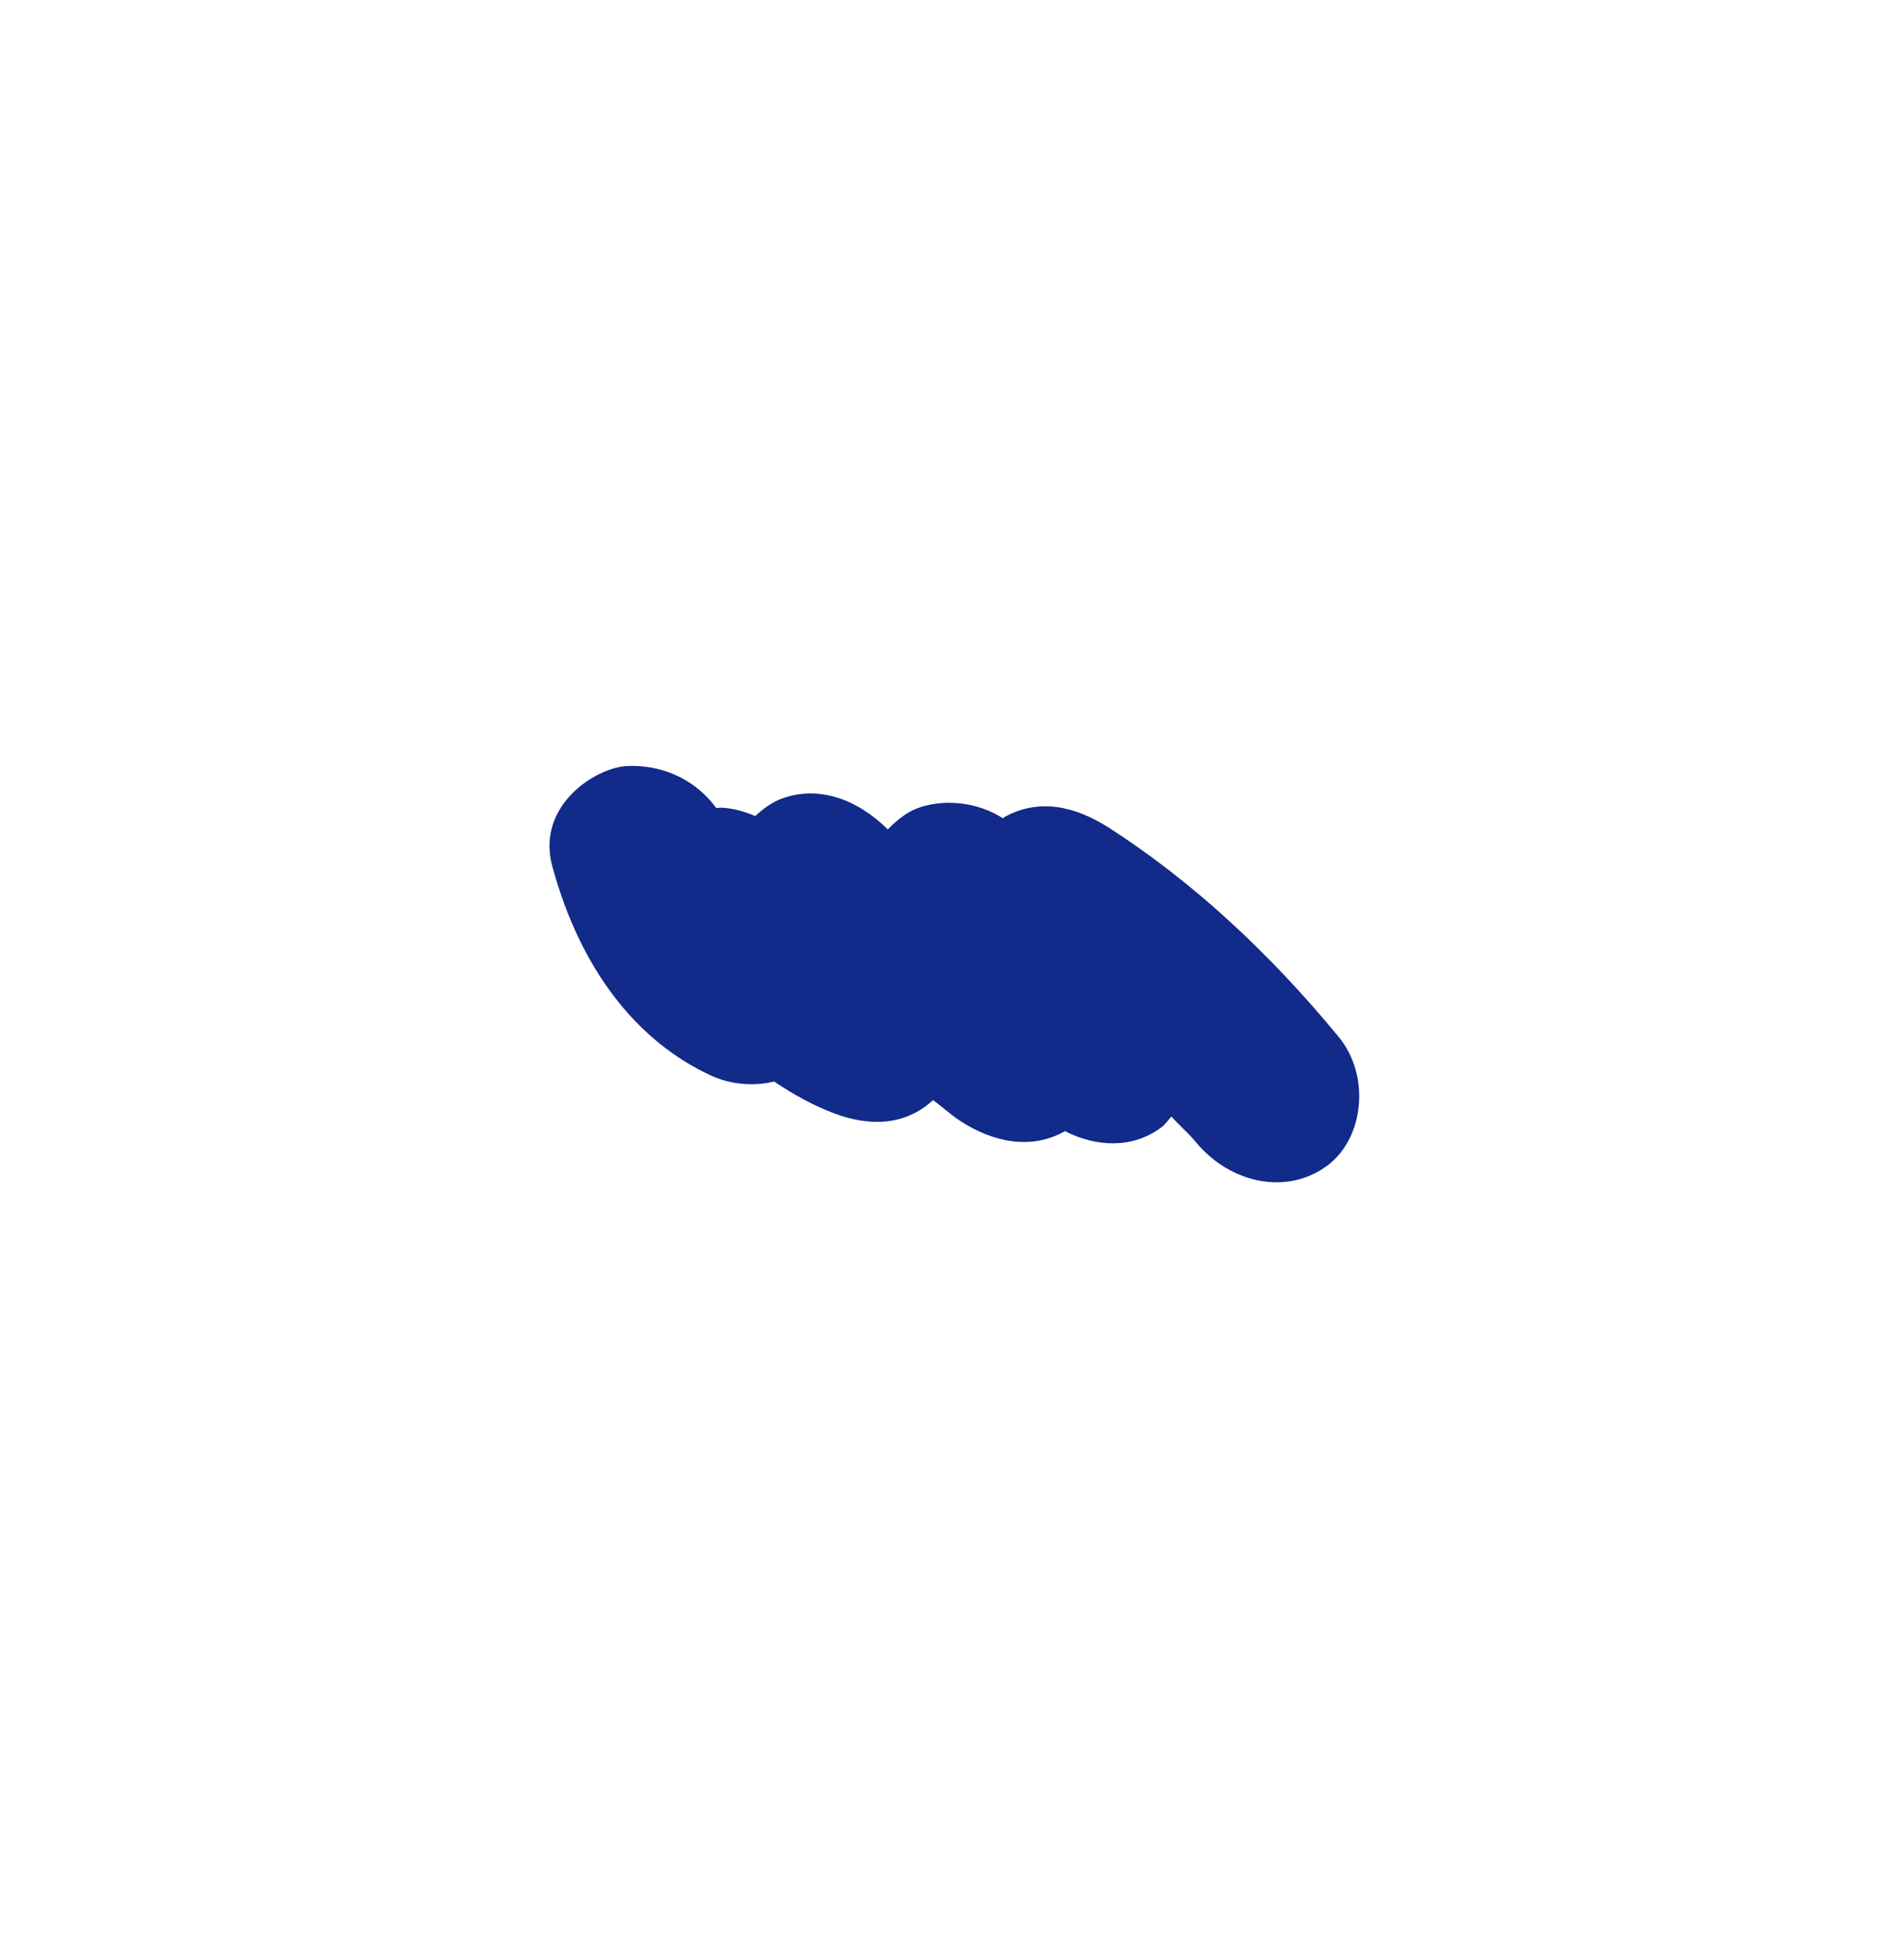 <svg xmlns="http://www.w3.org/2000/svg" xml:space="preserve" viewBox="0 0 215 220"><path d="M70.803 86.512c3.608-.171 7.482 1.219 10.078 4.74.184-.002.409-.051.581-.042 1.325.061 2.592.431 3.82.948.917-.846 1.893-1.545 2.865-1.919 4.18-1.602 8.598-.048 12.104 3.427 1.025-1.059 2.149-1.934 3.262-2.36 2.862-1.099 6.717-.834 9.74 1.102.085-.051.157-.137.243-.181 3.95-2.133 8.013-1.137 11.777 1.285 9.345 6.012 18.033 14.044 25.872 23.56 3.645 4.425 2.875 11.439-1.23 14.533-4.555 3.433-11.022 2.059-14.91-2.662-.873-1.059-1.842-1.853-2.734-2.855-.365.407-.679.884-1.1 1.201-3.282 2.474-7.405 2.245-10.914.452-3.833 2.191-8.225 1.222-11.873-1.183-1.044-.69-2.002-1.586-3.028-2.316-3.308 3.04-7.437 2.885-11.114 1.509-2.379-.891-4.642-2.143-6.822-3.613-2.43.582-5.011.307-7.145-.681C72 117.632 65.571 109.611 62.369 97.84c-1.864-6.854 4.871-11.159 8.434-11.328" style="fill:#122a89"/></svg>